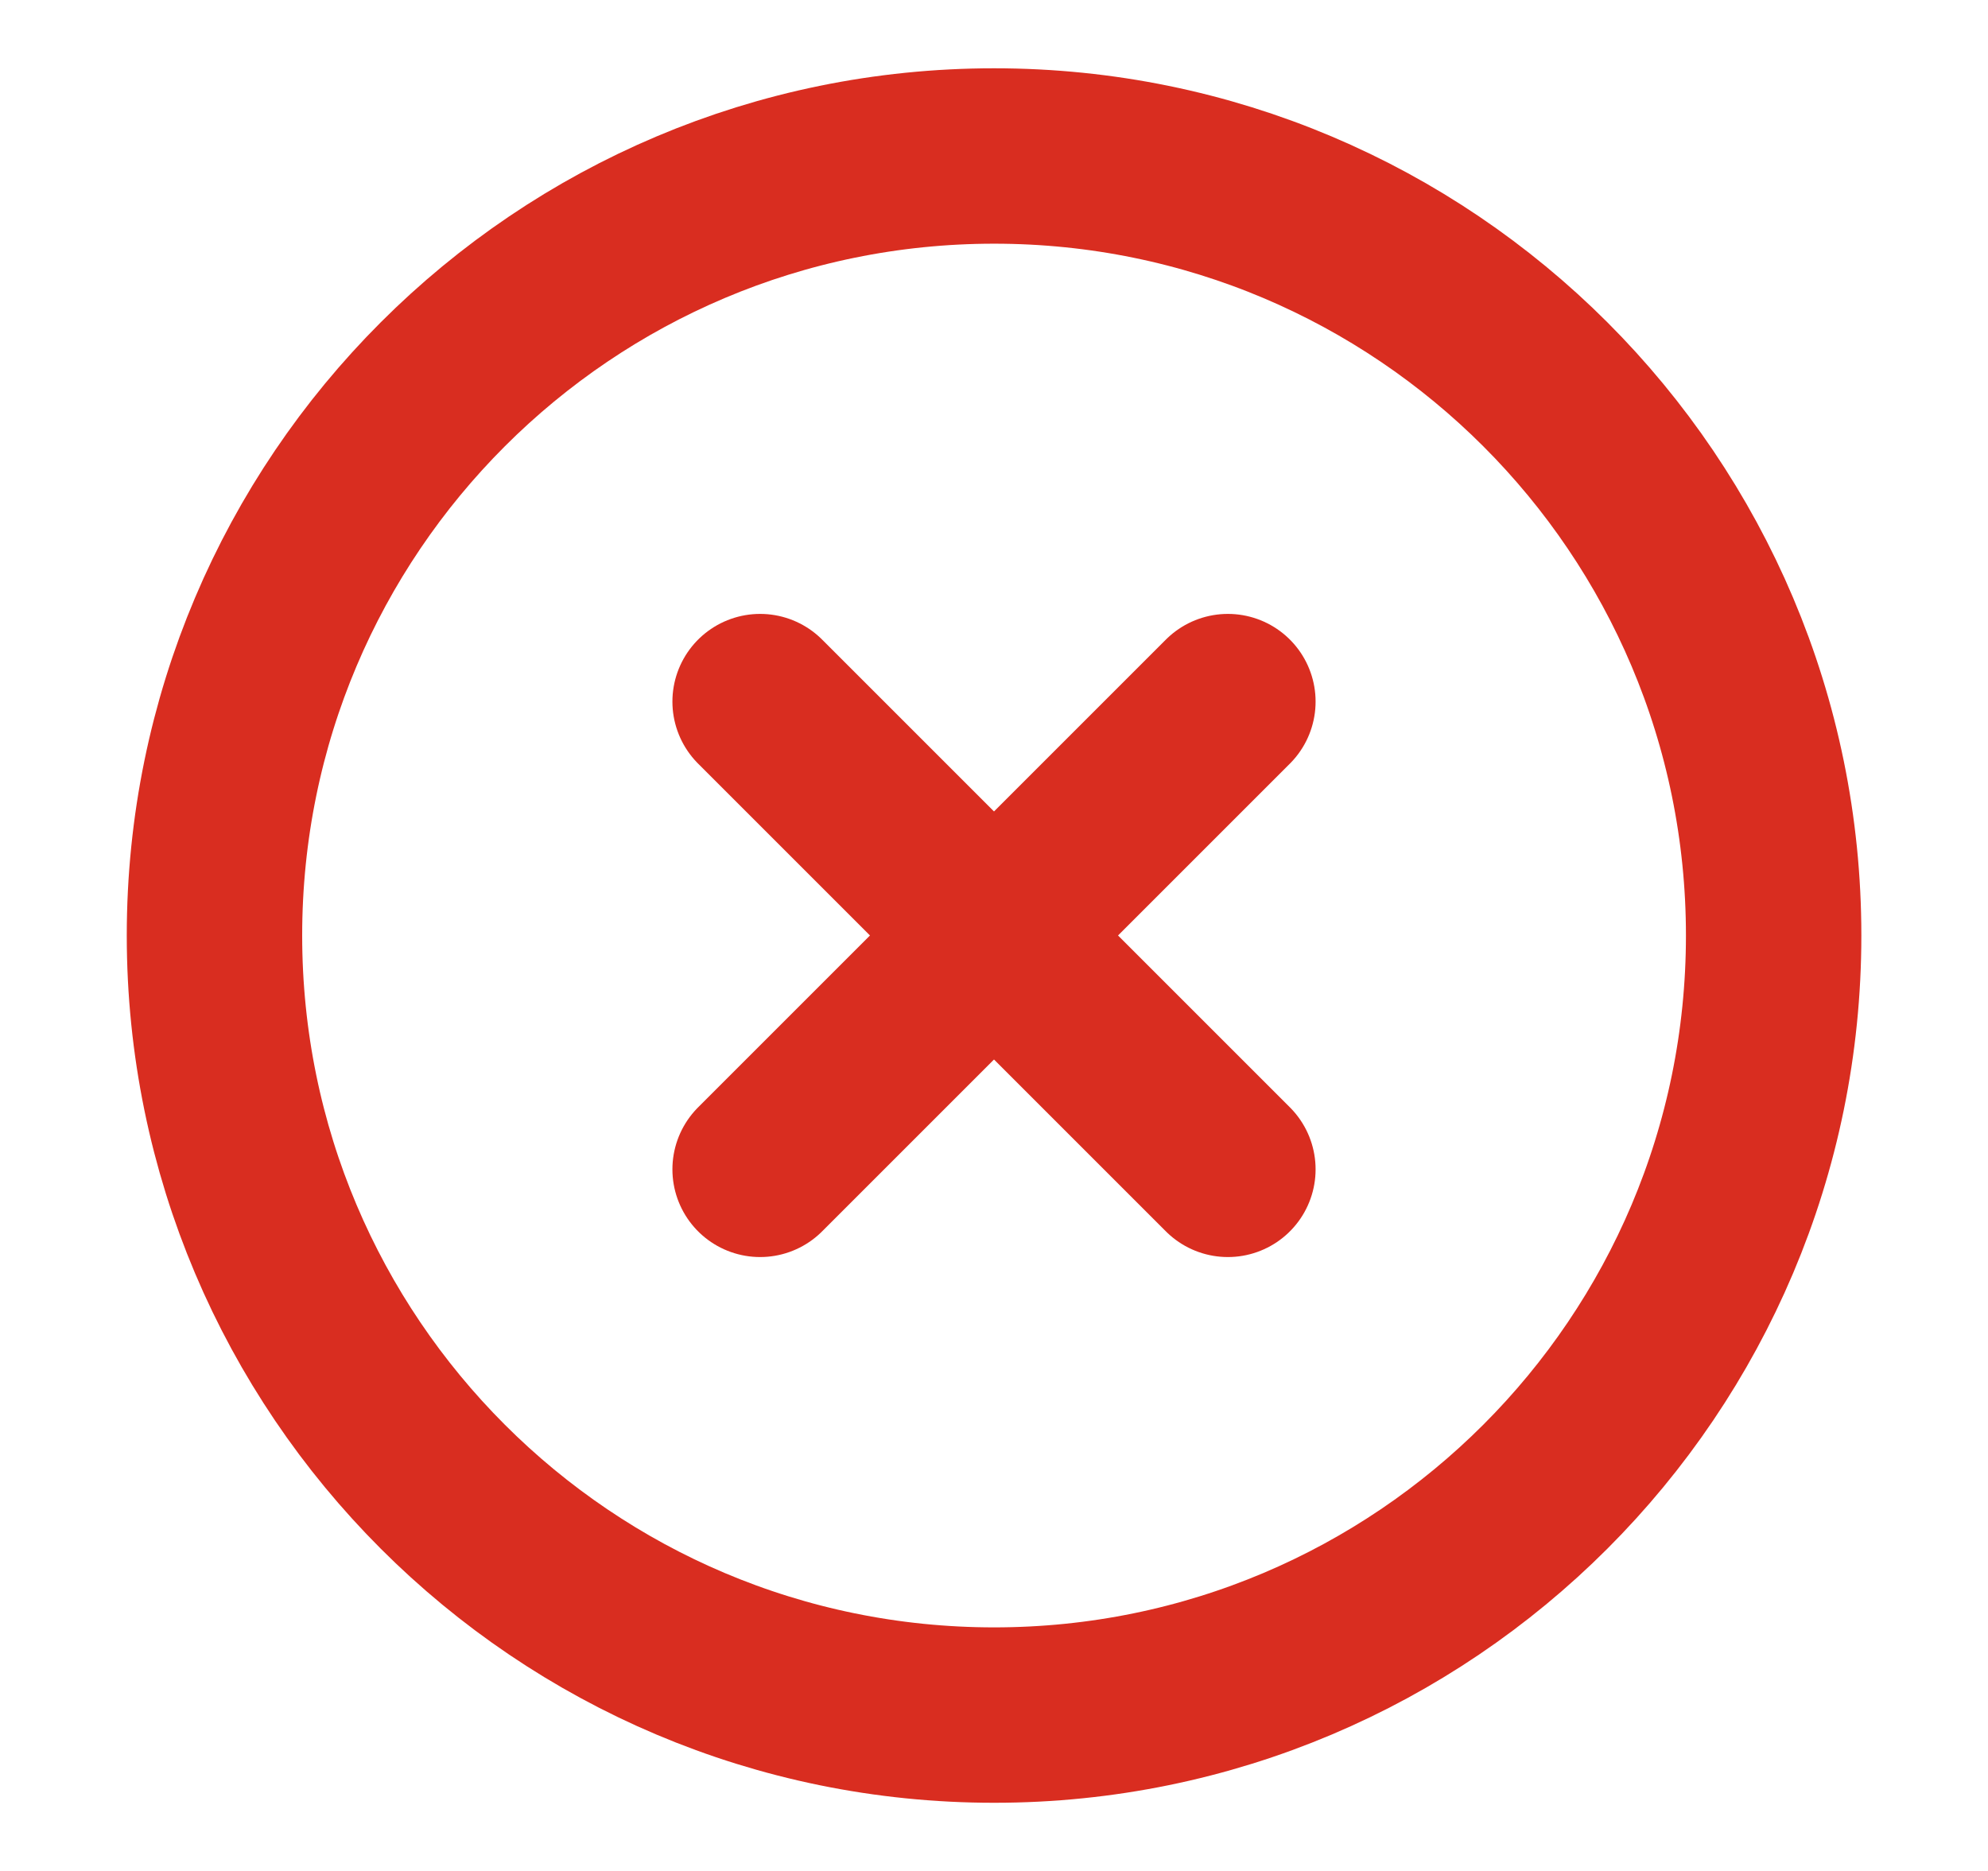 <svg width="17" height="16" viewBox="0 0 17 16" fill="none" xmlns="http://www.w3.org/2000/svg">
<path d="M10.5 10L6.5 6M6.5 10L10.5 6" stroke="#D92D20" stroke-width="1.5" stroke-linecap="round" stroke-linejoin="round"/>
<path d="M15.167 8C15.167 4.318 12.182 1.334 8.501 1.334C4.819 1.334 1.834 4.318 1.834 8C1.834 11.682 4.819 14.667 8.501 14.667C12.182 14.667 15.167 11.682 15.167 8Z" stroke="#D92D20" stroke-width="1.5"/>
</svg>
